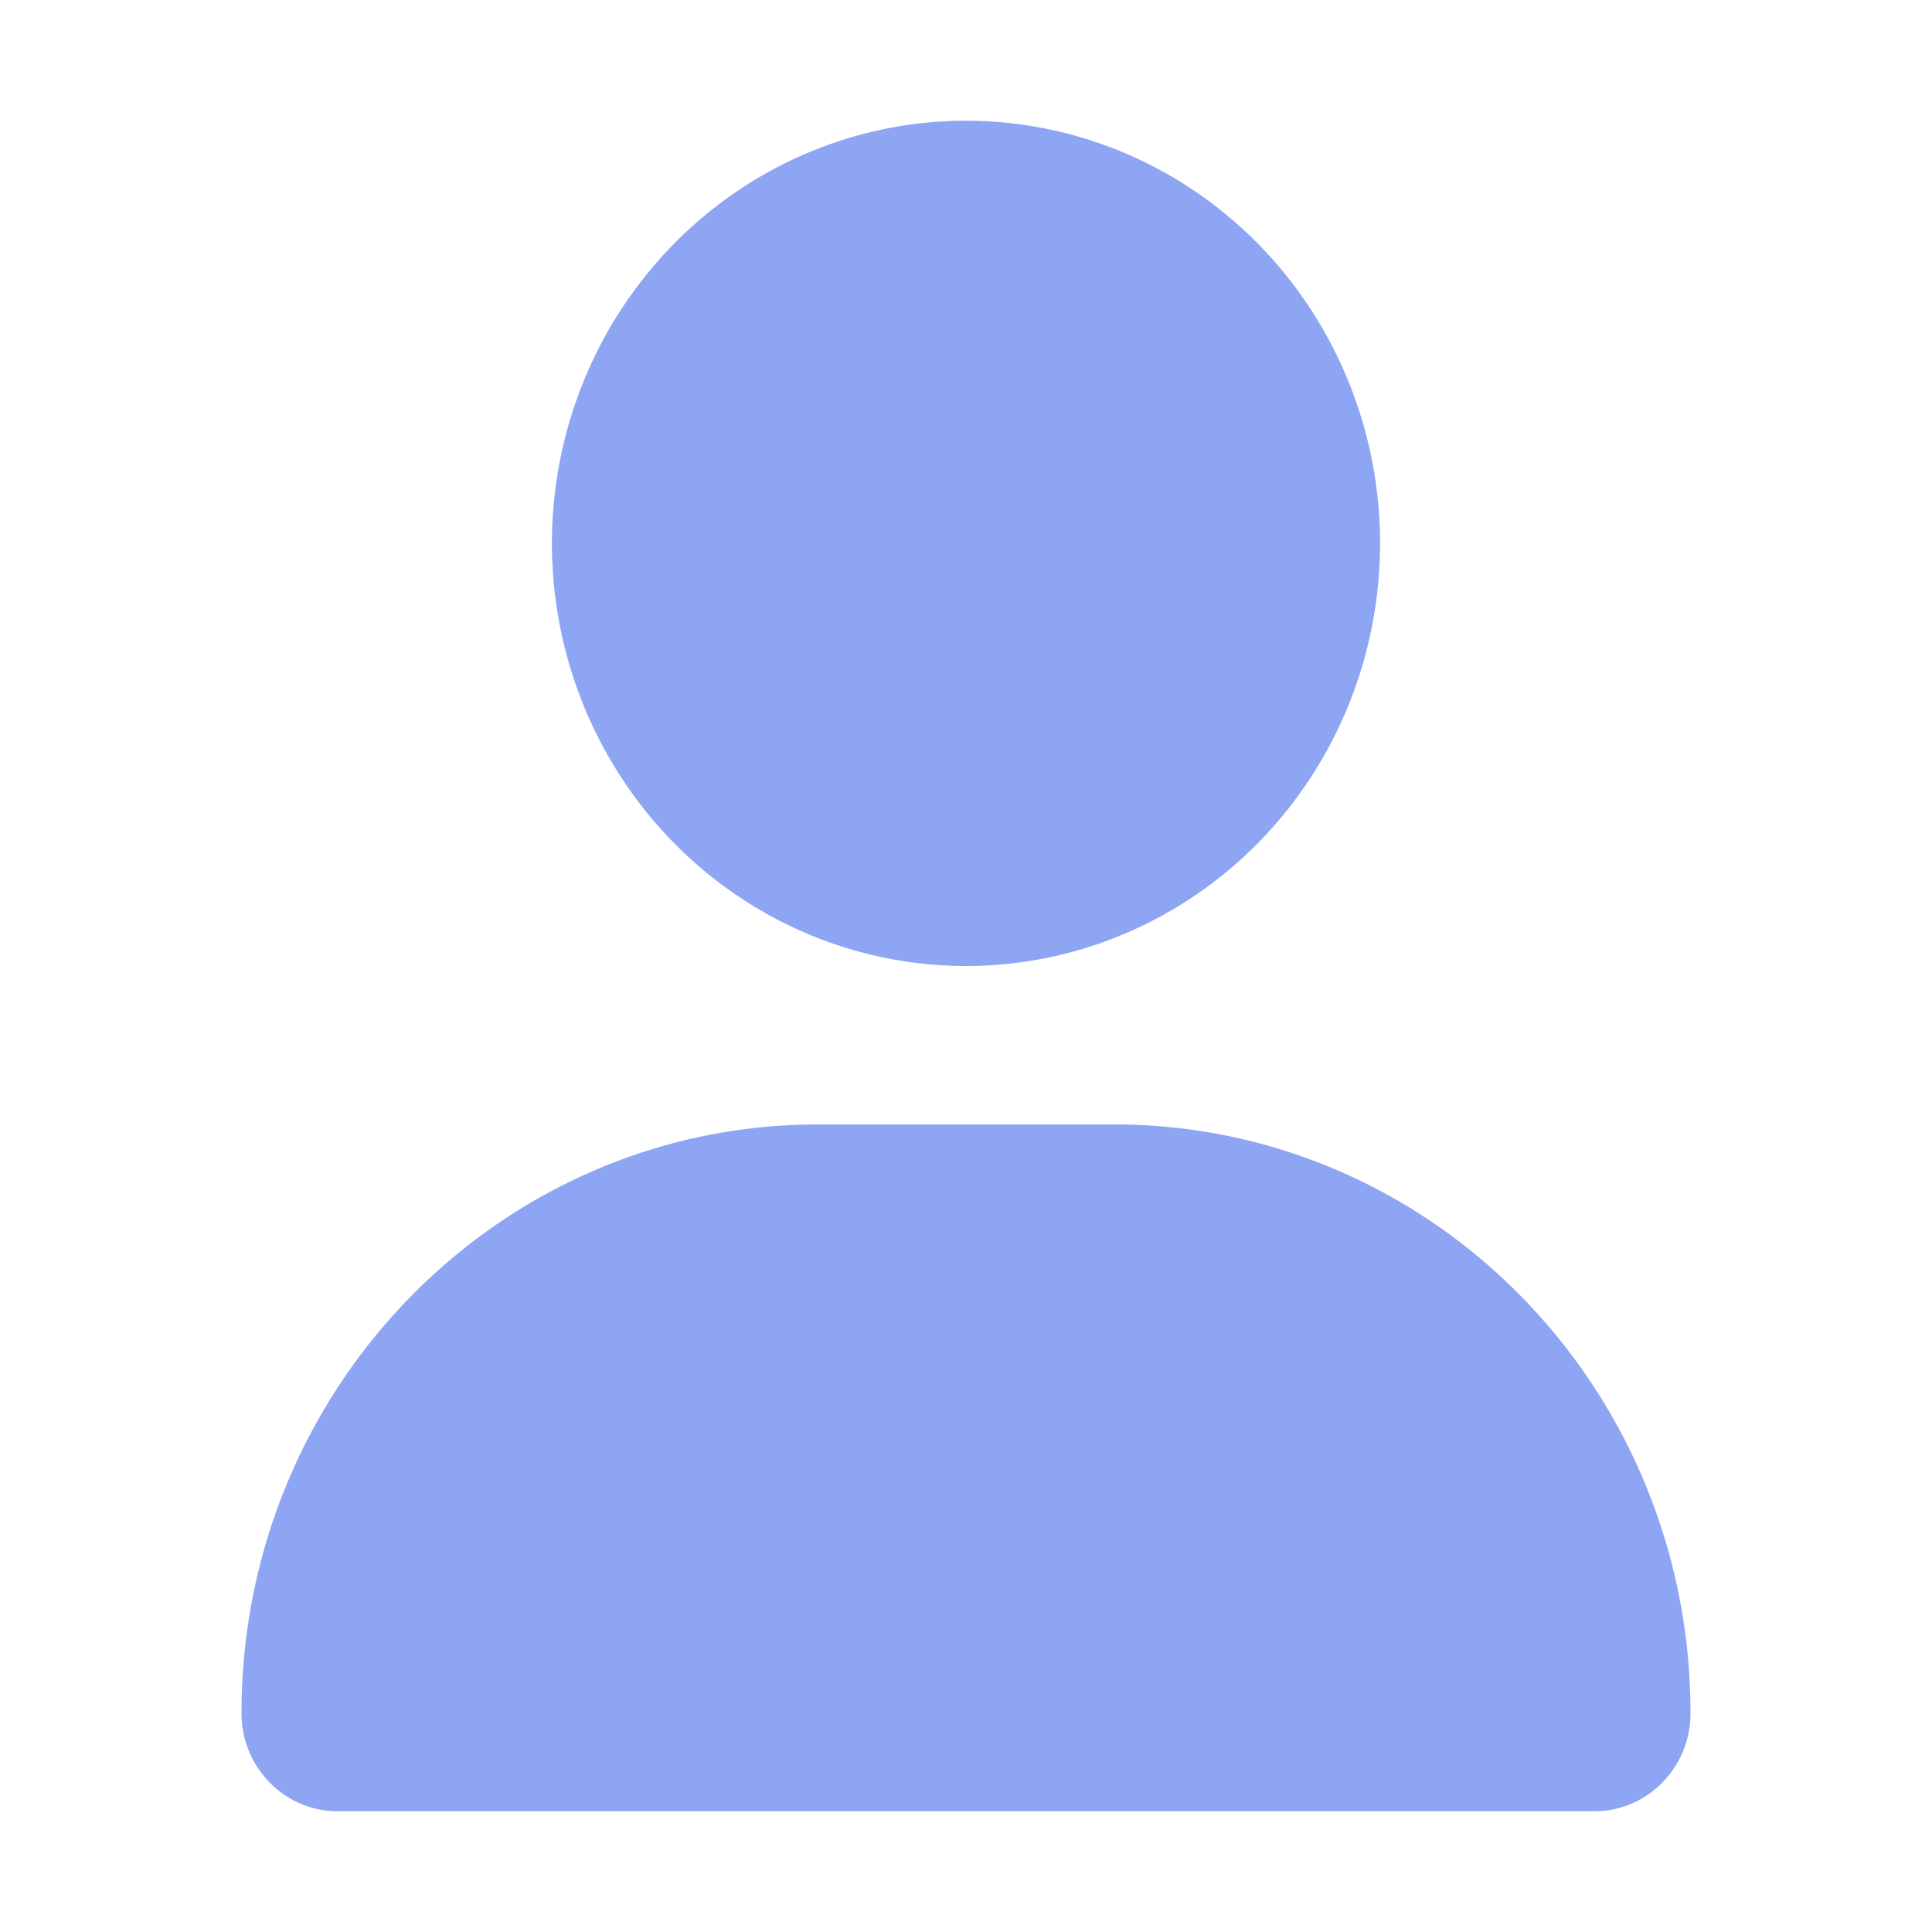 <?xml version="1.0" encoding="UTF-8" standalone="no"?>
<svg
   viewBox="0 0 16 16"
   version="1.1"
   id="svg1"
   sodipodi:docname="entity_2d.svg"
   width="16"
   height="16"
   inkscape:version="1.3.2 (091e20e, 2023-11-25, custom)"
   xmlns:inkscape="http://www.inkscape.org/namespaces/inkscape"
   xmlns:sodipodi="http://sodipodi.sourceforge.net/DTD/sodipodi-0.dtd"
   xmlns="http://www.w3.org/2000/svg"
   xmlns:svg="http://www.w3.org/2000/svg">
  <defs
     id="defs1" />
  <sodipodi:namedview
     id="namedview1"
     pagecolor="#505050"
     bordercolor="#ffffff"
     borderopacity="1"
     inkscape:showpageshadow="0"
     inkscape:pageopacity="0"
     inkscape:pagecheckerboard="1"
     inkscape:deskcolor="#505050"
     inkscape:zoom="11.070641"
     inkscape:cx="4.561615"
     inkscape:cy="10.342672"
     inkscape:window-width="1366"
     inkscape:window-height="697"
     inkscape:window-x="-8"
     inkscape:window-y="-8"
     inkscape:window-maximized="1"
     inkscape:current-layer="svg1" />
  <!--!Font Awesome Free 6.5.1 by @fontawesome - https://fontawesome.com License - https://fontawesome.com/license/free Copyright 2024 Fonticons, Inc.-->
  <path
     d="M 8,8 A 3.429,3.5 0 1 0 8,1 3.429,3.5 0 1 0 8,8 Z M 6.776,9.312 C 4.138,9.312 2,11.495 2,14.188 2,14.636 2.356,15 2.796,15 H 13.204 C 13.644,15 14,14.636 14,14.188 14,11.495 11.863,9.312 9.224,9.312 Z"
     id="path1"
     style="fill:#8da5f3;fill-opacity:1;stroke-width:0.027" />
</svg>
